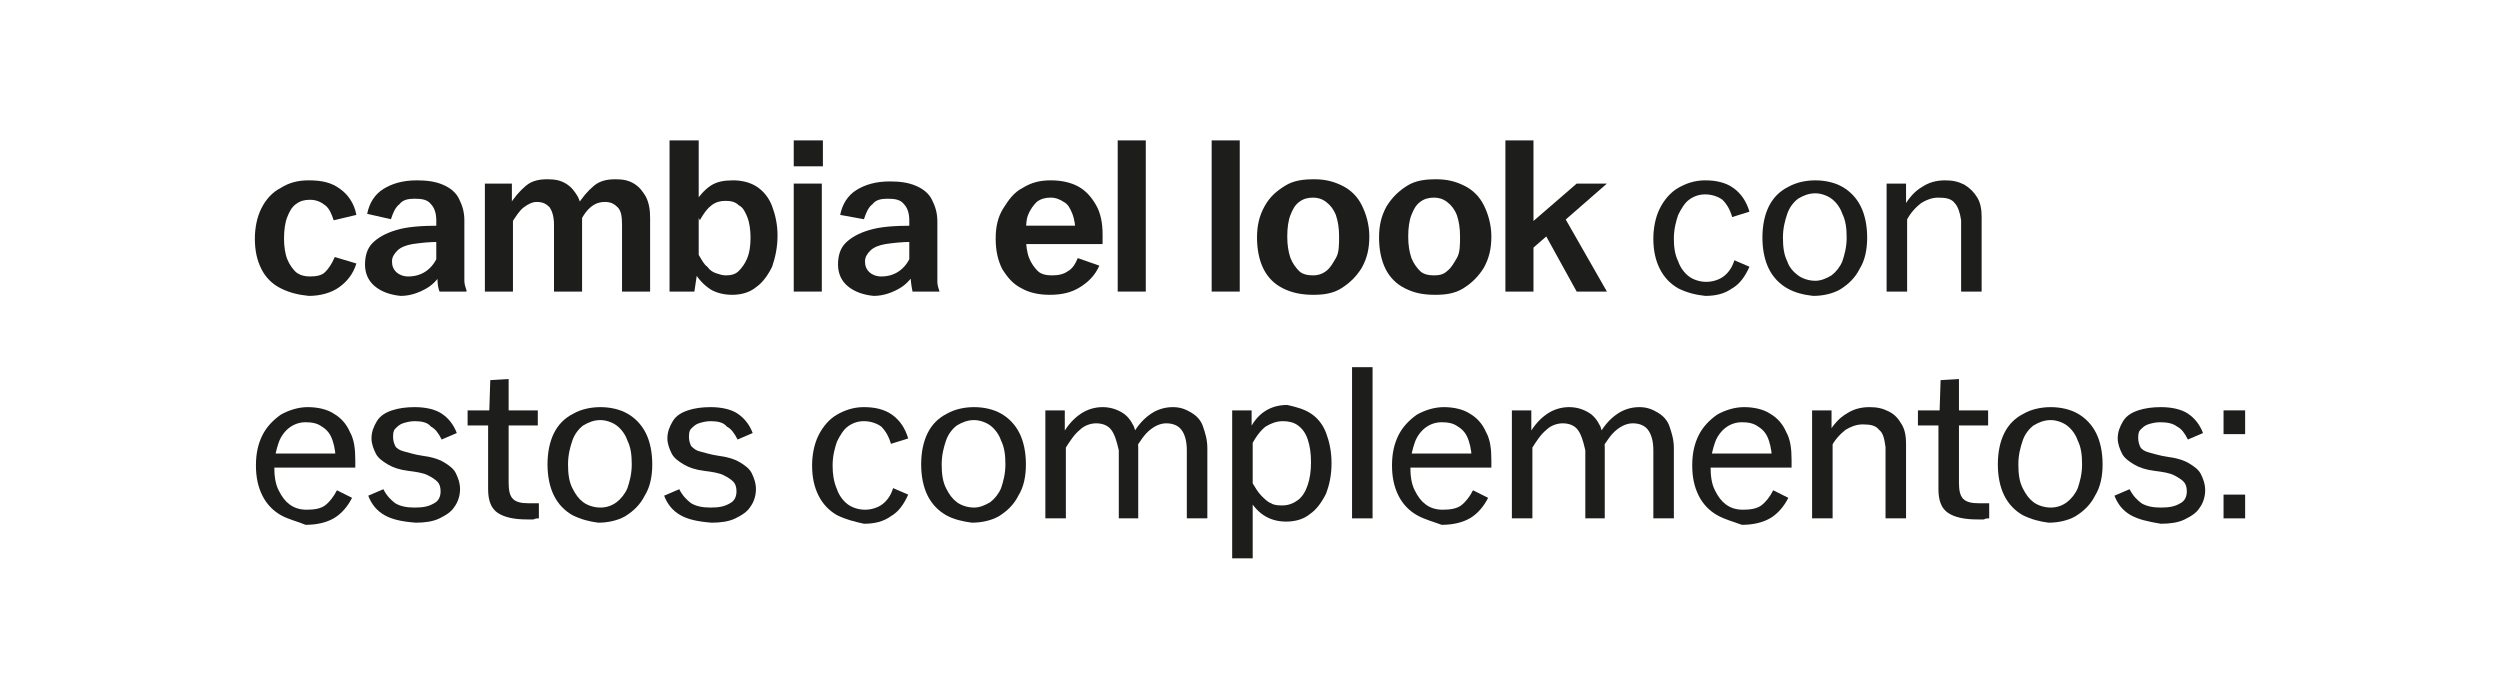 <?xml version="1.0" encoding="utf-8"?>
<!-- Generator: Adobe Illustrator 28.2.0, SVG Export Plug-In . SVG Version: 6.00 Build 0)  -->
<svg version="1.1" id="Capa_1" xmlns="http://www.w3.org/2000/svg" xmlns:xlink="http://www.w3.org/1999/xlink" x="0px" y="0px"
	 viewBox="0 0 231.5 64.6" style="enable-background:new 0 0 231.5 64.6;" xml:space="preserve">
<style type="text/css">
	.st0{fill:#1D1D1B;}
	.st1{fill:#3E588B;}
</style>
<g>
	<rect x="478.4" y="326.6" class="st0" width="98.3" height="1"/>
	<path class="st0" d="M501.4,145.8c14.4,0,25.6-6.5,25.6-20.8c0-14.8-11.1-20.3-24.9-20.3H502c-15.7,0-25.7,7.1-25.7,21
		C476.3,139,485.6,145.8,501.4,145.8z M494.8,110.3c1.4-2.5,3.5-4.1,6.6-4.1h0.1c3.3,0,5.4,1.5,7,4.6c1.5,2.7,2.7,9.1,2.7,15.5
		c0,6.2-1,10.7-2.1,13.5c-1.2,3-3.5,4.5-6.6,4.5c-3.1,0-5.9-1.6-7.5-5c-1.5-3.2-2.6-7.7-2.6-14.9C492.4,118.4,493.3,113,494.8,110.3
		z"/>
	<path class="st0" d="M531.9,85.8c0.3,3.6,0.4,7.5,0.4,13.1v22c0,9.4-0.2,17.9-0.3,24.9l0.4,0.3c2.9-1,7-1.9,10.7-2.7
		c2.7,1.3,8.5,2.5,12.9,2.5c14.9,0,24.9-6.4,24.9-22.7c0-4.4-1-8.5-2.9-11.4c-2.8-4.7-7.4-6.9-13.5-7c-7.1-0.1-11.9,2.4-17.4,6.8
		v-6.2c0-13.1,0.6-22.5,0.6-24.5c-6.1,1-17.7,1.5-21.2,1.5v1.3C531.3,83.4,531.8,83.7,531.9,85.8z M547.2,114.8
		c1.3-3.3,4.5-6.3,9-6.3c3.4,0,5.5,1.6,6.8,4.1c1.6,2.9,2.4,7,2.4,11.4c0,15.6-4.1,20.4-10.2,20.4H555c-2.7,0-5.3-1-7.4-3.9
		c-0.9-1.3-1.2-2.3-1.2-13.2C546.4,118.4,546.6,116.3,547.2,114.8z"/>
	<path class="st0" d="M505.1,223.7c0.2,2.9,0.7,4.6,1.8,5.9c2.1,2.6,5.8,3.8,10.7,3.8c7.9,0,14.1-3.7,16-9.2l-1.2-2.7h-0.5
		c-0.5,3.5-3.3,9-8.3,9c-1.8,0-3-0.8-3.2-2.9c-0.5-3.4-0.5-9.5-0.5-16.1c0-6.8,0.1-12.3,0.1-15.4l12.2-0.7l0.2-1.6H520
		c0-4.4,0.5-13,0.6-16.2l-0.5-0.2c-2.1,1.5-8.5,3.5-14.6,4.5c0,3.8-0.1,9.3-0.1,11.9h-5.7l-0.5,1.6l6.1,0.5
		C505.3,203.9,504.8,217,505.1,223.7z"/>
	<path class="st0" d="M558,233.6c14.4,0,25.6-6.5,25.6-20.8c0-14.8-11.1-20.3-24.9-20.3h-0.1c-15.7,0-25.7,7.1-25.7,21
		C533,226.8,542.2,233.6,558,233.6z M551.4,198.1c1.4-2.5,3.5-4.1,6.6-4.1h0.1c3.3,0,5.4,1.5,7,4.6c1.5,2.7,2.7,9.1,2.7,15.5
		c0,6.2-1,10.7-2.1,13.5c-1.2,3-3.5,4.5-6.6,4.5s-5.9-1.6-7.5-5c-1.5-3.2-2.6-7.7-2.6-14.9C549.1,206.3,550,200.8,551.4,198.1z"/>
	<path class="st0" d="M578.8,274.8c-5.8,0-9.1,3.5-12.3,10.5h-0.3c0.1-4.9-0.4-9-0.7-10.2l-0.4-0.2c-3.8,1.3-14.8,2-19,2l0.3,1.4
		h2.7c1.2,0,1.6,0.5,1.7,1.3c0.6,2.8,0.8,7.7,0.8,13.3v6c0,6.7-0.2,10.4-0.4,12.3c-0.2,1.8-1,2.4-5.1,2.5l-0.5,1.3
		c3.5-0.1,8.2-0.4,13.4-0.4c5.5,0,10.5,0.3,14.9,0.4l0.4-1.3c-6.7-0.4-7.8-0.8-7.9-3.1c-0.1-2.2-0.2-7.1-0.2-18.9
		c0-2.3,0.2-3.1,0.7-4.3c0.9-2.9,2.5-5.2,4.8-5.2c2.2,0,2.7,1.8,3.2,4.4c0.3,1.3,1.6,2.7,4,2.7c2.1,0,6.7-1.2,6.7-7.3
		C585.8,278.6,583.6,274.8,578.8,274.8z"/>
	<path class="st0" d="M479.3,71.5l-3.5,5.3c-1.9-4.4-7.1-7.5-13.9-7.5c-8.7,0-15.5,4.3-20.7,9.4c-11.2,11.3-17.9,31.4-17.9,45.4
		c0,13.8,5.5,24.6,20.8,24.6c12.9,0,22.2-10,25.1-15.5c0-1.4,0-2.8-0.1-4h-0.5c-3.6,9.1-10.6,16.9-22.5,16.9c-4.9,0-9.1-2-12-5.9
		c-2.2-2.8-3.7-9-3.7-15c0-15.7,6.1-34.6,15.6-46.1c5.2-5.9,10.7-8.1,16.1-8.1c5.5,0,8.4,2.5,10.1,6.4c1.4,3.5,1.2,8.7-0.2,14.8h1.2
		c1-3.1,4.7-14.5,7-19.8L479.3,71.5z"/>
</g>
<g>
	<path class="st1" d="M667.3,312.1L667.3,312.1c-3.4,0-6,2.6-6,6c0,3.5,2.7,6,6,6s6-2.5,6-6C673.2,314.7,670.5,312.1,667.3,312.1z"
		/>
	<path class="st1" d="M616.7,281.2c3-1.9,6-4.7,6-9c0-4.8-1.8-9.5-9-9.5c-4.2,0-8.8,1.9-12.4,5.2c-8.9,8.4-14.4,23.2-14.4,34.6
		c0,7.5,2.8,13.6,10.7,13.6c8.3,0,16-5,20.5-13.5l-0.2-3.6h-0.5c-3.5,9.1-9,14.2-16.7,14.2c-5.5,0-7.7-4.6-7.7-11.4
		c0-3.4,0.7-8.5,1.6-11.7C601.1,288.6,611,285,616.7,281.2z M612.6,264.3h0.1c2.6,0,4.7,2,4.7,6.7c0,3.8-1.7,8.4-6.6,11.4
		c-3.1,1.6-10.2,4.3-15.6,5.4C600.6,268.9,608.5,264.3,612.6,264.3z"/>
	<path class="st1" d="M654.2,266.5c-1-1.8-4.4-3.8-8.7-3.8c-3.5,0-6.6,0.8-9.5,3.5c-3.4,3.1-4.9,7.1-4.9,11.4c0,3.7,1.3,6.5,3.6,9
		c2.6,3.5,6.2,7.9,8.2,10.6c1.6,2.2,2,4.3,1.9,7c-0.4,7.6-5.5,10.3-10,10.3c-6,0-9.6-2.6-9.4-8.7c0.1-2.4,1.2-7,1.7-8.8l-1.4,0.7
		c-1.7,6.1-3.6,11.7-4.9,14.3c3.8,2.9,9.4,4,13.2,4c4.6,0,8.3-1.6,11.2-4c2.5-2.2,4.8-5.9,5-10.7c0.1-4.3-1.1-6.7-3.8-9.7
		c-2.4-2.8-6.4-7.6-8.2-10.1c-1.6-1.9-2.2-3.6-2.2-6.5c0-5.4,3-10.8,8.7-10.8c5.9,0,8.5,4.8,6,14.9h1.3c1.2-4.6,3.1-10.2,5.5-15.4
		l-0.7-1.2L654.2,266.5z"/>
	<path class="st1" d="M607.3,145.8c9.3,0,17.8-3.9,20.8-13.9l-1.2-0.7c-2.4,6.1-6.1,10.9-13.9,10.9c-5.8,0-9-2.1-10.9-5.8
		c-1.6-3.2-2.5-7.6-2.4-10.9c5.3,0,11.1,0,12.8,0c8.9,0,12.8-0.8,13.9-1.3c1.1-0.7,1.6-1.7,1.6-3.4c0-4.2-2.5-16-20.1-16
		c-15.3,0-23.8,8-23.8,20.8c0,5.8,1.6,10.8,4.6,14C592.6,143.5,598.3,145.8,607.3,145.8z M607.9,106L607.9,106c6,0,7.2,9,7.2,13.2
		c0,2.1-1,3.3-2,3.7c-1.2,0.5-3.3,0.6-6.9,0.7c-2.1,0-4.2,0-6.4,0.1C600,112.5,603.1,106,607.9,106z"/>
	<path class="st1" d="M668.1,111.7c0-3.3-2.2-7-7-7c-5.8,0-9.1,3.5-12.3,10.5h-0.3c0.1-4.9-0.4-9-0.7-10.2l-0.4-0.2
		c-3.8,1.3-14.8,2-19,2l0.3,1.4h2.7c1.2,0,1.6,0.5,1.7,1.3c0.6,2.8,0.8,7.7,0.8,13.3v6c0,6.7-0.2,10.4-0.4,12.3
		c-0.2,1.8-1,2.4-5.1,2.5l-0.5,1.3c3.5-0.1,8.2-0.4,13.4-0.4c5.5,0,10.5,0.3,14.9,0.4l0.4-1.3c-6.7-0.4-7.8-0.8-7.9-3.1
		c-0.1-2.2-0.2-7.1-0.2-18.9c0-2.3,0.2-3.1,0.7-4.3c0.9-2.9,2.5-5.2,4.8-5.2c2.2,0,2.7,1.8,3.2,4.4c0.3,1.3,1.6,2.7,4,2.7
		C663.5,119,668.1,117.8,668.1,111.7z"/>
</g>
<g>
	<path class="st0" d="M421.5,414.5c-0.2-0.9-0.5-2.5-0.6-3.3c-0.1-0.7,0-1.1,0.3-1.8c0.6-1.1,1.9-1.7,3-1.1c1.3,0.8,1.3,2.2-0.6,4.1
		l0.3,0.2c0.9-0.9,2-1.9,3.3-2.7l0-0.3l-1.1,0.5c0-0.5-0.5-1.4-1.5-2c-0.8-0.5-1.7-0.7-2.7-0.5c-1.1,0.3-2,0.9-2.6,1.9
		c-0.5,0.9-0.6,1.7-0.4,2.5c0.1,1.1,0.4,2.6,0.5,3.4c0.1,0.6-0.1,1.1-0.4,1.6c-0.9,1.4-2.2,1.4-3.2,0.8c-1.3-0.8-1.7-2-0.8-3.4
		c0.4-0.5,1-1.2,1.4-1.6l-0.4-0.1c-1.2,1.2-2.4,2.2-3.1,2.7c0.5,1,1.5,2.1,2.5,2.6c1.1,0.6,2.2,0.8,3.2,0.6c0.9-0.2,1.9-0.7,2.5-1.7
		C421.6,416.1,421.7,415.4,421.5,414.5z"/>
	<path class="st0" d="M432.1,423.8c-1.2,0.9-2.8,1.4-3.5,1c-0.3-0.2-0.1-0.5,0.2-0.9c2.4-2.6,6.5-6.4,8.8-8.2
		c-1.1-0.2-2.9-0.9-3.9-1.4l-0.3,0.2l1.3,0.7c0.3,0.1,0.2,0.3,0.1,0.4c-0.8,0.8-2.4,2.3-4,3.7c-2.2,1.9-5.6,3.6-7.3,2.6
		c-0.7-0.4-0.3-1.1,0.4-1.8c2.3-2.5,7.1-6.9,8.3-7.6c-1.1-0.2-2.6-0.8-3.9-1.4l-0.3,0.2l1.2,0.7c0.4,0.2,0.3,0.3,0.1,0.5
		c-0.5,0.5-4.7,4.3-6.8,6.4c-1.3,1.3-1.9,2.4-0.3,3.3c1.8,1,4.3,0.4,6.7-0.9c-0.5,0.4-0.7,0.6-1,0.9c-0.9,0.9-2,2.2-0.7,2.9
		c1.5,0.8,3.7,0,5-0.9L432.1,423.8z"/>
	<path class="st0" d="M439.7,430.4c-0.3-0.2-0.1-0.7,0.3-1.1c1.8-2.3,5.2-6,7.7-8.5l-1.8-0.9l-0.6,0.7c0.1-0.7-0.2-1.4-1.1-1.8
		c-0.8-0.4-1.6-0.5-2.8-0.3c-3.3,0.4-7.5,4-8.9,6.8c-0.6,1.2-0.7,2.4,0.6,3c2.1,1,5.2-0.6,6.6-1.5c0,0,0.1,0,0.1,0
		c-0.3,0.3-0.8,0.9-1,1.1c-0.7,0.9-1.8,2.3-0.5,3c1.6,0.8,3.8-0.4,4.8-1.2l-0.1-0.4C442.1,430,440.5,430.8,439.7,430.4z
		 M434.5,427.9c-0.6-0.3-0.4-1.1-0.1-1.6l0,0c1.1-2.3,4.3-5.3,7-6.6c1.4-0.7,2.2-0.6,2.8-0.3c0.7,0.3,0.8,0.9,0.3,1.9
		c-0.5,1-3.3,3.8-4.5,4.7C437.6,427.6,435.6,428.4,434.5,427.9z"/>
	<path class="st0" d="M456.7,425.2c0.2-0.6,0.3-1.2,0.1-1.3c-0.2-0.1-0.9,0-1.4,0.1c-0.1,0.3-0.2,0.6-0.4,1
		c-1.3,2.7-5.4,5.4-8.5,7.1c0.4-1,1.3-2.8,1.9-4.1c1.2-2.4,2.2-4.5,3.2-6c-1.2-0.1-2.6-0.5-3.8-0.8l-0.3,0.2l1.1,0.5
		c0.3,0.1,0.4,0.3,0.3,0.6c-0.4,1.3-3.4,7.2-5.2,10.7c0.5,0.1,1,0.1,1.4,0.3c2-1.2,7.6-4.6,9.6-6.3
		C455.8,426.5,456.4,425.8,456.7,425.2z"/>
	<path class="st0" d="M462.1,422.7c0.6,0.2,1.3-0.1,1.6-0.8c0.2-0.6,0.1-1.2-0.5-1.4l0,0c-0.6-0.2-1.3,0.1-1.7,0.8
		C461.3,422,461.6,422.5,462.1,422.7z"/>
	<path class="st0" d="M454.5,436.3c-0.3-0.1-0.3-0.3,0-0.8c1.7-2.6,6-8.7,7.1-9.7l0-0.1c-1.1,0-3.1-0.5-4.1-0.7l-0.3,0.3
		c0.6,0.2,1.2,0.4,1.5,0.5c0.3,0.1,0.2,0.2,0.1,0.5c-1.2,1.9-4,5.7-5.5,7.7c-1.1,1.4-1.4,2.5-0.2,2.9c1.5,0.5,3.4-0.3,4.8-1.6
		l-0.1-0.4C456.8,435.7,455.3,436.6,454.5,436.3z"/>
	<path class="st0" d="M466.9,439.9c-0.5-0.1,0-0.9,0.2-1.5c0.5-1,1.3-2.4,2.4-4.3c3.3-5.8,6.3-10.7,7.4-12.3c-1,0-3-0.3-4.3-0.6
		l-0.2,0.3c0.8,0.2,1.2,0.3,1.5,0.4c0.2,0.1,0.3,0.2,0.1,0.5c-0.4,0.9-1.7,3.2-3.8,6.7c-0.1-0.8-0.7-1.4-1.7-1.6
		c-1.2-0.3-2.3-0.1-3.5,0.4c-3.1,1.3-5.9,4.9-6.6,7.9c-0.4,1.4-0.2,2.8,1.3,3.1c2.4,0.6,5-1.3,6.5-2.9c-0.2,0.3-0.4,0.7-0.6,1.1
		c-0.8,1.3-1.4,3-0.1,3.3c1.4,0.4,3.1-0.5,4.5-2.1l-0.2-0.3C469,439,467.6,440.1,466.9,439.9z M466.1,435.4c-2.1,2.3-3.8,3.4-5,3.1
		c-0.7-0.2-0.8-1.1-0.6-1.8l0,0c0.8-3.1,3.3-6.3,5.4-7.8c1.1-0.7,2-1,2.8-0.8c1,0.2,1,1.2,0.9,1.8
		C469.3,431,467.3,434.1,466.1,435.4z"/>
	<path class="st0" d="M479,441.9c-0.4,0-0.3-0.6-0.1-1.1c1-2.7,3-7.3,4.6-10.5l-1.9-0.3l-0.4,0.9c-0.1-0.7-0.6-1.3-1.6-1.4
		c-0.9-0.1-1.7,0-2.7,0.5c-3,1.4-5.9,6.1-6.3,9.2c-0.2,1.3,0.1,2.5,1.5,2.7c2.3,0.3,4.8-2.2,5.8-3.5c0,0,0.1,0,0.1,0
		c-0.2,0.4-0.4,1.1-0.6,1.3c-0.4,1-1,2.8,0.5,3c1.8,0.2,3.5-1.6,4.1-2.6l-0.2-0.3C481.1,440.7,479.8,442,479,441.9z M477.8,437.5
		c-1.7,2.4-3.4,3.8-4.6,3.6c-0.7-0.1-0.7-0.9-0.6-1.4l0,0c0.4-2.6,2.4-6.4,4.6-8.5c1.1-1.1,1.9-1.3,2.6-1.2c0.7,0.1,1.1,0.6,0.9,1.7
		C480.5,432.8,478.7,436.3,477.8,437.5z"/>
	<path class="st0" d="M491.7,442.6c-0.5,0-0.3-0.9-0.1-1.5c0.3-1,0.7-2.7,1.3-4.8c1.9-6.4,3.7-11.8,4.4-13.6c-0.9,0.2-3,0.4-4.3,0.4
		l-0.2,0.3c0.8,0,1.2,0.1,1.6,0.1c0.2,0,0.4,0.1,0.3,0.5c-0.2,1-1,3.5-2.2,7.4c-0.3-0.8-1-1.2-2-1.2c-1.2,0-2.3,0.4-3.3,1.2
		c-2.7,2-4.6,6.1-4.6,9.2c0,1.4,0.5,2.7,2,2.8c2.5,0,4.5-2.4,5.7-4.3c-0.1,0.4-0.2,0.8-0.4,1.2c-0.4,1.5-0.6,3.3,0.6,3.3
		c1.5,0,2.9-1.2,3.9-3.1l-0.2-0.3C493.6,441.2,492.4,442.6,491.7,442.6z M489.9,438.4c-1.5,2.7-3,4.1-4.2,4.1c-0.7,0-1-0.9-1-1.6
		l0,0c0.1-3.2,1.8-6.9,3.5-8.8c0.9-1,1.7-1.4,2.6-1.4c1,0,1.3,1,1.3,1.6C492,433.4,490.8,436.9,489.9,438.4z"/>
	<path class="st0" d="M506.2,433.1c-0.9,2.5-1.7,4.8-2.4,6.9c-0.4-3-1.3-8.1-1.5-10.6c-0.8,0.5-2.7,1.1-3.8,1.3l-0.1,0.4
		c1.7-0.3,1.8-0.3,1.9,0.3c0.4,1.6,1.3,6.6,1.8,10.6c0.1,0.6,0.3,1.1,0.5,1.3c-1.1,3.7-2,5.5-3.2,5.7c-0.4,0.1-0.8-0.2-1-0.9
		c-0.1-0.2-0.3-0.5-0.7-0.4c-0.5,0.1-0.9,0.6-0.9,1.3c0.1,0.7,0.7,1.5,1.8,1.3c1.7-0.2,2.7-1.6,4.3-6.4c1.4-4.1,2.7-8.1,4.2-11.1
		c1.2-2.7,2.1-3.7,2.9-4l-0.1-0.3C508.3,428.6,507.3,430.2,506.2,433.1z"/>
	<path class="st0" d="M521.5,434.5c-0.3,2.3-1.3,4.1-3.1,4.6c-1.2,0.3-2.1-0.4-2.5-2c-0.6-2.1-0.6-4.3-0.2-6.2
		c0.5-2.7,1.3-4,2.4-4.3c0.8-0.2,1.2,0.1,1.3,0.7c0.1,0.4,0,0.8,0,1.2c0,0.2,0,0.5,0.2,0.7c0.2,0.1,0.4,0.2,0.7,0.1
		c0.5-0.1,1.1-0.8,0.8-1.9c-0.3-1-1.1-1.8-2.9-1.4c-1.5,0.4-2.4,1.5-3.1,2.6c-1.6,2.5-1.9,6-1.2,8.6c0.6,2.1,1.8,3.2,3.9,2.7
		c2.3-0.6,3.7-2.8,4.1-4.7L521.5,434.5L521.5,434.5z"/>
	<path class="st0" d="M532,434.5c-0.3,0.1-0.5-0.4-0.6-0.9c-0.4-2.9-0.6-7.9-0.7-11.5l-1.8,0.7l0,0.9c-0.4-0.6-1.1-0.8-2.1-0.5
		c-0.8,0.3-1.5,0.8-2.2,1.7c-2,2.6-2.4,8.1-1.4,11.1c0.4,1.2,1.2,2.1,2.5,1.7c2.2-0.8,3.2-4.1,3.6-5.8c0,0,0.1,0,0.1,0
		c0,0.4,0.1,1.1,0.1,1.4c0.1,1.1,0.4,2.9,1.8,2.4c1.7-0.6,2.4-3,2.5-4.3l-0.3-0.2C533.4,432.5,532.8,434.2,532,434.5z M528.9,431.2
		c-0.4,2.9-1.3,4.9-2.4,5.3c-0.6,0.2-1-0.5-1.2-1l0,0c-0.9-2.5-0.8-6.8,0.2-9.6c0.5-1.4,1.1-2,1.8-2.2c0.7-0.3,1.2,0.1,1.6,1.1
		C529.2,425.7,529.2,429.7,528.9,431.2z"/>
	<path class="st0" d="M537.4,432.1c-0.4,0.2-0.5-0.2-0.6-0.7c-0.4-1.7-0.8-4.5-1.5-9.5c-0.7-4.9-1.1-8.6-1.2-10.1
		c-0.8,0.7-2.3,1.5-3.7,2.2l0,0.3l1.3-0.5c0.3-0.1,0.4-0.1,0.5,0.2c0.3,1.5,0.6,3.4,1.3,8.8c0.5,3.4,0.8,6,1.2,8.7
		c0.1,1.1,0.5,2.6,1.9,2c1.4-0.6,2.3-2.5,2.5-4.6l-0.3-0.2C538.7,430.3,538,431.9,537.4,432.1z"/>
	<path class="st0" d="M539.3,414.4c0.6-0.3,1-1,0.7-1.7c-0.2-0.6-0.7-0.9-1.3-0.7l0,0c-0.6,0.3-1,1-0.7,1.7
		C538.2,414.5,538.8,414.7,539.3,414.4z"/>
	<path class="st0" d="M542.9,429.7c-0.3,0.1-0.4,0-0.5-0.6c-0.5-3.1-1.4-10.5-1.4-12l-0.1,0c-0.8,0.8-2.6,1.7-3.5,2.3l0,0.4
		c0.6-0.3,1.2-0.5,1.5-0.7c0.3-0.1,0.3,0,0.4,0.3c0.4,2.2,0.9,6.9,1.2,9.4c0.2,1.8,0.6,2.8,1.8,2.3c1.5-0.6,2.3-2.6,2.4-4.5
		l-0.4-0.2C544.3,427.6,543.7,429.3,542.9,429.7z"/>
	<path class="st0" d="M555.1,425.1c-0.5,0.2-0.5-0.8-0.6-1.3c-0.1-1.1-0.2-2.7-0.4-4.9c-0.4-6.7-0.6-12.4-0.5-14.3
		c-0.8,0.5-2.7,1.4-3.9,1.9l0,0.4c0.7-0.3,1.2-0.4,1.5-0.5c0.2-0.1,0.4,0,0.4,0.4c0.1,1,0.3,3.6,0.4,7.7c-0.5-0.6-1.3-0.7-2.3-0.4
		c-1.1,0.4-2,1.2-2.6,2.3c-1.9,2.8-2.2,7.3-1.2,10.2c0.5,1.4,1.4,2.4,2.8,1.9c2.4-0.8,3.5-3.8,3.9-6c0,0.4,0.1,0.8,0.1,1.2
		c0.1,1.6,0.5,3.3,1.7,2.9c1.4-0.5,2.3-2.1,2.6-4.2l-0.3-0.2C556.4,423.1,555.8,424.8,555.1,425.1z M552,421.7
		c-0.5,3-1.4,4.9-2.5,5.3c-0.7,0.2-1.3-0.5-1.5-1.2l0,0c-1-3-0.7-7.1,0.3-9.5c0.5-1.2,1.1-1.9,1.9-2.2c0.9-0.3,1.5,0.5,1.7,1.1
		C552.3,416.3,552.3,420.1,552,421.7z"/>
	<path class="st0" d="M566.1,419c-0.4,2.4-1.6,4-3.4,4.3c-1.3,0.3-2-0.7-2.3-2.4c-0.2-0.9-0.2-2.2-0.2-3c1.4-0.6,3.7-1.9,4.9-3.1
		c0.6-0.5,1.2-1.4,1-2.5c-0.3-1.3-1.1-2.4-2.9-2c-1.1,0.2-2.2,0.9-3,2c-1.8,2.5-2.5,6.2-1.9,8.9c0.4,2,1.5,3.3,3.5,2.9
		c2.3-0.5,3.9-2.3,4.6-4.4l-0.3-1L566.1,419z M563,411L563,411c0.6-0.1,1.1,0.3,1.3,1.3c0.2,1.1,0,2.4-1,3.4c-0.6,0.5-2,1.3-3.1,1.8
		C560.6,412.4,562.2,411.2,563,411z"/>
	<path class="st0" d="M576.6,417.5L576.6,417.5c-0.2,0-0.4,0.4-0.6,0.6c-0.1,0.2-0.1,0.2,0,0.5c0,0.2,0.1,0.4,0.1,0.5
		c0,0.9-0.4,2-2,2.1c-0.6,0-1.8-0.1-2.9-0.3c-0.8-0.1-1.5-0.2-2-0.1c2.4-3.1,5.5-6.7,7.2-9.2c0.6-0.8,1.1-1.8,1.3-2.2l-0.1-0.1
		c-0.3,0.2-1.1,0.3-2.2,0.4c-2,0.1-3.4,0.2-4,0.2c-0.5,0-0.8-0.1-1-0.3c0,0.6-0.6,2.2-1.4,4.6l0.3,0.2c0.6-1.6,1.1-2.4,1.7-2.6
		c0.6-0.2,2.2-0.3,5.2-0.5c-2.6,3.5-6.6,8.4-7.8,9.8c-0.2,0.3-0.9,1.1-1.1,1.6l0.2,0.2c0.4-0.5,0.8-0.6,1.2-0.6c0.4,0,1,0.1,1.5,0.2
		c0.9,0.2,2,0.5,2.9,0.4c0.5,0,1.1-0.3,1.5-0.6c0.8-0.6,2.5-2.1,2.3-4.3C576.8,417.7,576.8,417.5,576.6,417.5z"/>
</g>
<g>
	<path class="st0" d="M26,26.7c-0.8-0.4-1.4-1-1.8-1.8c-0.4-0.8-0.6-1.7-0.6-2.8c0-1,0.2-2,0.6-2.8c0.4-0.8,1-1.5,1.8-1.9
		c0.8-0.5,1.6-0.7,2.6-0.7c1.2,0,2.1,0.2,2.9,0.8c0.7,0.5,1.3,1.3,1.5,2.4l-2.1,0.5c-0.2-0.6-0.4-1.1-0.8-1.4
		c-0.4-0.3-0.8-0.5-1.4-0.5c-0.5,0-0.9,0.1-1.3,0.4c-0.4,0.3-0.6,0.7-0.8,1.2s-0.3,1.2-0.3,2c0,0.7,0.1,1.4,0.3,1.9
		c0.2,0.5,0.5,0.9,0.8,1.2c0.4,0.3,0.8,0.4,1.3,0.4c0.6,0,1.1-0.1,1.4-0.4c0.3-0.3,0.6-0.7,0.9-1.4l2,0.6c-0.3,1-0.9,1.7-1.6,2.2
		c-0.7,0.5-1.7,0.8-2.8,0.8C27.6,27.3,26.8,27.1,26,26.7z"/>
	<path class="st0" d="M34.7,26.5c-0.6-0.5-0.9-1.2-0.9-2c0-0.8,0.2-1.5,0.7-2c0.5-0.5,1.2-0.9,2.2-1.2c1-0.3,2.3-0.4,3.9-0.4
		l0.1,1.5c-1,0-1.8,0.1-2.5,0.2c-0.6,0.1-1.1,0.3-1.4,0.6s-0.5,0.6-0.5,1c0,0.4,0.1,0.7,0.4,1c0.2,0.2,0.6,0.4,1.1,0.4
		c0.7,0,1.3-0.2,1.8-0.6c0.5-0.4,0.9-1,1.1-1.8l0.5,1.5c-0.4,0.9-1,1.6-1.7,2c-0.7,0.4-1.5,0.7-2.4,0.7C36.1,27.3,35.3,27,34.7,26.5
		z M40.5,25.1l-0.1-0.3v-4.4c0-0.7-0.2-1.2-0.5-1.5c-0.3-0.4-0.8-0.5-1.5-0.5c-0.6,0-1.1,0.1-1.4,0.5c-0.4,0.3-0.6,0.8-0.8,1.4
		L34,19.8c0.2-1,0.7-1.8,1.5-2.3c0.8-0.5,1.8-0.8,3.1-0.8c0.9,0,1.7,0.1,2.4,0.4c0.7,0.3,1.2,0.7,1.5,1.3s0.5,1.2,0.5,2v4.4
		c0,0.1,0,0.1,0,0.2c0,0.4,0,0.7,0,1s0.1,0.6,0.2,0.9V27h-2.5C40.5,26.5,40.5,25.9,40.5,25.1z"/>
	<path class="st0" d="M44.9,17h2.5v2.1l0.1,0.3V27h-2.6V17z M50.9,19.2c-0.3-0.3-0.6-0.5-1.2-0.5c-0.4,0-0.8,0.2-1.2,0.5
		c-0.4,0.3-0.7,0.8-1.1,1.4l-0.3-1.5c0.5-0.8,1-1.4,1.6-1.9s1.3-0.6,2-0.6c0.7,0,1.2,0.1,1.7,0.4c0.5,0.3,0.8,0.7,1.1,1.2
		c0.3,0.6,0.4,1.2,0.4,2V27h-2.6v-6.2C51.3,20,51.1,19.5,50.9,19.2z M57.2,19.2c-0.3-0.3-0.6-0.5-1.2-0.5c-0.4,0-0.8,0.1-1.2,0.4
		s-0.8,0.8-1.1,1.5l-0.3-1.5c0.5-0.8,1-1.4,1.6-1.9s1.3-0.6,2-0.6c0.7,0,1.2,0.1,1.7,0.4c0.5,0.3,0.8,0.7,1.1,1.2
		c0.3,0.6,0.4,1.2,0.4,2V27h-2.6v-6.2C57.6,20,57.5,19.5,57.2,19.2z"/>
	<path class="st0" d="M62.1,13h2.6v11.6L64.6,25l-0.3,2h-2.3V13z M70.1,17.3c0.6,0.4,1.1,1,1.4,1.8c0.3,0.8,0.5,1.7,0.5,2.7
		c0,1.1-0.2,2-0.5,2.9c-0.4,0.8-0.9,1.5-1.5,1.9c-0.6,0.5-1.4,0.7-2.2,0.7c-0.8,0-1.5-0.2-2-0.5c-0.6-0.4-1.1-0.9-1.5-1.6l0.4-1.6
		c0.3,0.5,0.5,0.9,0.8,1.1c0.2,0.3,0.5,0.5,0.8,0.6s0.6,0.2,0.9,0.2c0.5,0,0.9-0.1,1.2-0.4c0.3-0.3,0.6-0.7,0.8-1.2
		c0.2-0.5,0.3-1.1,0.3-1.9c0-0.7-0.1-1.4-0.3-1.9c-0.2-0.5-0.4-0.9-0.8-1.1c-0.3-0.3-0.7-0.4-1.2-0.4c-0.5,0-0.9,0.1-1.3,0.4
		c-0.4,0.3-0.7,0.7-1.1,1.4L64.2,19c0.5-0.8,1-1.4,1.6-1.8s1.3-0.5,2.1-0.5C68.7,16.7,69.5,16.9,70.1,17.3z"/>
	<path class="st0" d="M73.5,13h2.7v2.4h-2.7V13z M73.5,17h2.6v10h-2.6V17z"/>
	<path class="st0" d="M78.5,26.5c-0.6-0.5-0.9-1.2-0.9-2c0-0.8,0.2-1.5,0.7-2c0.5-0.5,1.2-0.9,2.2-1.2c1-0.3,2.3-0.4,3.9-0.4
		l0.1,1.5c-1,0-1.8,0.1-2.5,0.2c-0.6,0.1-1.1,0.3-1.4,0.6s-0.5,0.6-0.5,1c0,0.4,0.1,0.7,0.4,1c0.2,0.2,0.6,0.4,1.1,0.4
		c0.7,0,1.3-0.2,1.8-0.6c0.5-0.4,0.9-1,1.1-1.8l0.5,1.5c-0.4,0.9-1,1.6-1.7,2c-0.7,0.4-1.5,0.7-2.4,0.7C79.9,27.3,79.1,27,78.5,26.5
		z M84.3,25.1l-0.1-0.3v-4.4c0-0.7-0.2-1.2-0.5-1.5c-0.3-0.4-0.8-0.5-1.5-0.5c-0.6,0-1.1,0.1-1.4,0.5c-0.4,0.3-0.6,0.8-0.8,1.4
		l-2.2-0.4c0.2-1,0.7-1.8,1.5-2.3c0.8-0.5,1.8-0.8,3.1-0.8c0.9,0,1.7,0.1,2.4,0.4c0.7,0.3,1.2,0.7,1.5,1.3s0.5,1.2,0.5,2v4.4
		c0,0.1,0,0.1,0,0.2c0,0.4,0,0.7,0,1s0.1,0.6,0.2,0.9V27h-2.5C84.4,26.5,84.3,25.9,84.3,25.1z"/>
	<path class="st0" d="M94.6,26.7c-0.8-0.4-1.3-1-1.8-1.8c-0.4-0.8-0.6-1.7-0.6-2.8c0-1.1,0.2-2,0.7-2.8s1-1.5,1.8-1.9
		c0.8-0.5,1.6-0.7,2.6-0.7c1,0,1.9,0.2,2.6,0.6c0.7,0.4,1.2,1,1.6,1.7c0.4,0.7,0.6,1.6,0.6,2.7c0,0.2,0,0.4,0,0.5c0,0.1,0,0.2,0,0.4
		h-8.1v-1.7h7l-1.4,1.6c0-0.1,0-0.3,0-0.4s0-0.2,0-0.4c0-0.7-0.1-1.4-0.3-1.9c-0.2-0.5-0.4-0.9-0.8-1.1c-0.3-0.2-0.7-0.4-1.2-0.4
		c-0.5,0-0.9,0.1-1.3,0.4c-0.3,0.3-0.6,0.7-0.8,1.2S95,21.2,95,21.9c0,0.8,0.1,1.5,0.3,2s0.5,0.9,0.8,1.2s0.8,0.4,1.3,0.4
		c0.6,0,1.1-0.1,1.5-0.4c0.4-0.2,0.7-0.7,0.9-1.2l2,0.7c-0.4,0.9-1,1.5-1.8,2c-0.8,0.5-1.7,0.7-2.8,0.7
		C96.2,27.3,95.3,27.1,94.6,26.7z"/>
	<path class="st0" d="M103.5,13h2.6v14h-2.6V13z"/>
	<path class="st0" d="M112.2,13h2.6v14h-2.6V13z"/>
	<path class="st0" d="M118.8,26.7c-0.8-0.4-1.4-1-1.8-1.8c-0.4-0.8-0.6-1.8-0.6-2.9c0-1.1,0.2-2,0.7-2.9s1.1-1.4,1.9-1.9
		s1.7-0.6,2.7-0.6c1,0,1.8,0.2,2.6,0.6c0.8,0.4,1.4,1,1.8,1.8c0.4,0.8,0.7,1.8,0.7,2.9c0,1.1-0.2,2-0.7,2.9
		c-0.5,0.8-1.1,1.4-1.9,1.9s-1.7,0.6-2.6,0.6C120.5,27.3,119.6,27.1,118.8,26.7z M122.8,25.1c0.4-0.3,0.6-0.7,0.9-1.2s0.3-1.2,0.3-2
		c0-0.8-0.1-1.4-0.3-2c-0.2-0.5-0.5-0.9-0.9-1.2c-0.4-0.3-0.8-0.4-1.2-0.4c-0.5,0-0.9,0.1-1.3,0.4c-0.4,0.3-0.6,0.7-0.8,1.2
		c-0.2,0.5-0.3,1.2-0.3,2c0,0.8,0.1,1.4,0.3,2c0.2,0.5,0.5,0.9,0.8,1.2s0.8,0.4,1.3,0.4C122,25.5,122.4,25.4,122.8,25.1z"/>
	<path class="st0" d="M130.1,26.7c-0.8-0.4-1.4-1-1.8-1.8c-0.4-0.8-0.6-1.8-0.6-2.9c0-1.1,0.2-2,0.7-2.9c0.5-0.8,1.1-1.4,1.9-1.9
		s1.7-0.6,2.7-0.6c1,0,1.8,0.2,2.6,0.6c0.8,0.4,1.4,1,1.8,1.8c0.4,0.8,0.7,1.8,0.7,2.9c0,1.1-0.2,2-0.7,2.9
		c-0.5,0.8-1.1,1.4-1.9,1.9s-1.7,0.6-2.6,0.6C131.7,27.3,130.9,27.1,130.1,26.7z M134,25.1c0.4-0.3,0.6-0.7,0.9-1.2s0.3-1.2,0.3-2
		c0-0.8-0.1-1.4-0.3-2c-0.2-0.5-0.5-0.9-0.9-1.2c-0.4-0.3-0.8-0.4-1.2-0.4c-0.5,0-0.9,0.1-1.3,0.4c-0.4,0.3-0.6,0.7-0.8,1.2
		c-0.2,0.5-0.3,1.2-0.3,2c0,0.8,0.1,1.4,0.3,2c0.2,0.5,0.5,0.9,0.8,1.2s0.8,0.4,1.3,0.4C133.3,25.5,133.7,25.4,134,25.1z"/>
	<path class="st0" d="M139.4,13h2.6v14h-2.6V13z M140.8,21.5L146,17h2.8l-4.7,4.1l-2.3,2L140.8,21.5z M142.8,21.2l2-1.2l4,7H146
		L142.8,21.2z"/>
	<path class="st0" d="M155.4,26.7c-0.7-0.4-1.3-1-1.7-1.8c-0.4-0.8-0.6-1.7-0.6-2.8c0-1,0.2-2,0.6-2.8c0.4-0.8,1-1.5,1.7-1.9
		c0.7-0.4,1.5-0.7,2.5-0.7c1,0,1.9,0.2,2.6,0.7s1.2,1.2,1.5,2.2l-1.6,0.5c-0.2-0.7-0.5-1.2-0.9-1.6c-0.4-0.3-1-0.5-1.6-0.5
		c-0.6,0-1.1,0.2-1.5,0.5c-0.4,0.3-0.7,0.8-1,1.4c-0.2,0.6-0.4,1.3-0.4,2.2c0,0.8,0.1,1.5,0.4,2.1c0.2,0.6,0.6,1.1,1,1.4
		c0.4,0.3,1,0.5,1.6,0.5c0.6,0,1.2-0.2,1.6-0.5c0.4-0.3,0.8-0.8,1-1.5l1.4,0.6c-0.4,0.9-0.9,1.6-1.6,2c-0.7,0.5-1.5,0.7-2.5,0.7
		C157,27.3,156.2,27.1,155.4,26.7z"/>
	<path class="st0" d="M165.5,26.7c-0.7-0.4-1.3-1-1.7-1.8c-0.4-0.8-0.6-1.8-0.6-2.9c0-1.1,0.2-2.1,0.6-2.9c0.4-0.8,1-1.4,1.8-1.8
		c0.7-0.4,1.6-0.6,2.5-0.6s1.8,0.2,2.5,0.6c0.7,0.4,1.3,1,1.7,1.8c0.4,0.8,0.6,1.8,0.6,2.9c0,1.1-0.2,2.1-0.7,2.9
		c-0.4,0.8-1,1.4-1.8,1.9c-0.7,0.4-1.6,0.6-2.5,0.6C167,27.3,166.2,27.1,165.5,26.7z M169.6,25.5c0.4-0.3,0.8-0.8,1-1.3
		c0.2-0.6,0.4-1.3,0.4-2.2s-0.1-1.6-0.4-2.2c-0.2-0.6-0.6-1.1-1-1.4c-0.4-0.3-1-0.5-1.5-0.5c-0.6,0-1.1,0.2-1.6,0.5
		c-0.4,0.3-0.8,0.8-1,1.4c-0.2,0.6-0.4,1.3-0.4,2.2s0.1,1.6,0.4,2.2c0.2,0.6,0.6,1,1,1.3c0.4,0.3,1,0.5,1.6,0.5
		C168.6,26,169.1,25.8,169.6,25.5z"/>
	<path class="st0" d="M174.7,17h1.8v2l0.1,0.3V27h-1.9V17z M181,18.8c-0.3-0.4-0.8-0.5-1.5-0.5c-0.6,0-1.1,0.2-1.6,0.5
		c-0.5,0.4-1,0.9-1.4,1.7l-0.2-1.4c0.5-0.8,1-1.4,1.7-1.8c0.6-0.4,1.3-0.6,2.1-0.6c0.7,0,1.2,0.1,1.8,0.4c0.5,0.3,0.9,0.7,1.2,1.2
		c0.3,0.5,0.4,1.1,0.4,1.8V27h-1.9v-6.6C181.5,19.7,181.3,19.1,181,18.8z"/>
	<path class="st0" d="M26,47.7c-0.7-0.4-1.3-1-1.7-1.8c-0.4-0.8-0.6-1.7-0.6-2.8c0-1.1,0.2-2,0.6-2.8c0.4-0.8,1-1.4,1.7-1.9
		c0.7-0.4,1.6-0.7,2.5-0.7c0.9,0,1.8,0.2,2.4,0.6c0.7,0.4,1.2,1,1.5,1.7c0.4,0.7,0.5,1.6,0.5,2.6c0,0.2,0,0.3,0,0.4
		c0,0.1,0,0.2,0,0.3h-8.2V42h7.6l-1.2,1.3c0-0.1,0-0.2,0-0.2s0-0.1,0-0.2c0-0.8-0.1-1.5-0.3-2.1c-0.2-0.6-0.5-1-1-1.3
		c-0.4-0.3-0.9-0.4-1.5-0.4c-0.6,0-1.1,0.2-1.5,0.5c-0.4,0.3-0.8,0.8-1,1.4c-0.2,0.6-0.4,1.3-0.4,2.2c0,0.9,0.1,1.6,0.4,2.2
		s0.6,1,1,1.3c0.4,0.3,0.9,0.5,1.6,0.5c0.7,0,1.3-0.1,1.7-0.4c0.4-0.3,0.8-0.8,1.1-1.4l1.4,0.7c-0.4,0.8-1,1.5-1.7,1.9
		s-1.6,0.6-2.6,0.6C27.6,48.3,26.7,48.1,26,47.7z"/>
	<path class="st0" d="M35.6,47.7c-0.7-0.4-1.2-1-1.5-1.8l1.4-0.6c0.3,0.6,0.7,1,1.1,1.3c0.5,0.3,1.1,0.4,1.8,0.4
		c0.8,0,1.3-0.1,1.8-0.4c0.4-0.2,0.6-0.6,0.6-1.1c0-0.4-0.1-0.7-0.3-0.9c-0.2-0.2-0.5-0.4-0.9-0.6c-0.4-0.2-1-0.3-1.8-0.4
		c-0.8-0.1-1.4-0.3-1.9-0.6c-0.5-0.3-0.9-0.6-1.1-1s-0.4-0.9-0.4-1.4c0-0.6,0.2-1.1,0.5-1.6s0.8-0.8,1.4-1c0.6-0.2,1.3-0.3,2.1-0.3
		c1,0,1.9,0.2,2.5,0.6c0.6,0.4,1.1,1,1.4,1.8l-1.4,0.6c-0.3-0.6-0.6-1-1-1.2C39.6,39.1,39,39,38.4,39c-0.4,0-0.8,0.1-1.1,0.2
		c-0.3,0.1-0.5,0.3-0.7,0.5c-0.2,0.2-0.2,0.5-0.2,0.8c0,0.3,0.1,0.6,0.2,0.8s0.4,0.4,0.8,0.5c0.4,0.1,1,0.3,1.7,0.4
		c0.8,0.1,1.5,0.3,2,0.6s0.9,0.6,1.1,1c0.2,0.4,0.4,0.9,0.4,1.5c0,0.6-0.2,1.2-0.5,1.6c-0.3,0.5-0.8,0.8-1.4,1.1s-1.4,0.4-2.2,0.4
		C37.2,48.3,36.3,48.1,35.6,47.7z"/>
	<path class="st0" d="M43.3,38h6.5v1.4h-6.5V38z M46.1,47.5c-0.6-0.4-0.9-1.1-0.9-2.2v-6.6l0.1-0.4l0.1-3.1l1.7-0.1v9.6
		c0,0.7,0.1,1.2,0.4,1.5c0.3,0.3,0.8,0.4,1.4,0.4c0.1,0,0.3,0,0.5,0c0.2,0,0.3,0,0.5,0h0h0V48c-0.2,0-0.3,0-0.5,0.1
		c-0.2,0-0.4,0-0.6,0C47.6,48.1,46.7,47.9,46.1,47.5z"/>
	<path class="st0" d="M53,47.7c-0.7-0.4-1.3-1-1.7-1.8c-0.4-0.8-0.6-1.8-0.6-2.9c0-1.1,0.2-2.1,0.6-2.9c0.4-0.8,1-1.4,1.8-1.8
		c0.7-0.4,1.6-0.6,2.5-0.6s1.8,0.2,2.5,0.6c0.7,0.4,1.3,1,1.7,1.8c0.4,0.8,0.6,1.8,0.6,2.9c0,1.1-0.2,2.1-0.7,2.9
		c-0.4,0.8-1,1.4-1.8,1.9c-0.7,0.4-1.6,0.6-2.5,0.6C54.6,48.3,53.8,48.1,53,47.7z M57.1,46.5c0.4-0.3,0.8-0.8,1-1.3
		c0.2-0.6,0.4-1.3,0.4-2.2c0-0.9-0.1-1.6-0.4-2.2c-0.2-0.6-0.6-1.1-1-1.4c-0.4-0.3-1-0.5-1.5-0.5c-0.6,0-1.1,0.2-1.6,0.5
		c-0.4,0.3-0.8,0.8-1,1.4c-0.2,0.6-0.4,1.3-0.4,2.2c0,0.9,0.1,1.6,0.4,2.2s0.6,1,1,1.3c0.4,0.3,1,0.5,1.6,0.5
		C56.2,47,56.7,46.8,57.1,46.5z"/>
	<path class="st0" d="M63,47.7c-0.7-0.4-1.2-1-1.5-1.8l1.4-0.6c0.3,0.6,0.7,1,1.1,1.3c0.5,0.3,1.1,0.4,1.8,0.4
		c0.8,0,1.3-0.1,1.8-0.4c0.4-0.2,0.6-0.6,0.6-1.1c0-0.4-0.1-0.7-0.3-0.9c-0.2-0.2-0.5-0.4-0.9-0.6c-0.4-0.2-1-0.3-1.8-0.4
		c-0.8-0.1-1.4-0.3-1.9-0.6c-0.5-0.3-0.9-0.6-1.1-1s-0.4-0.9-0.4-1.4c0-0.6,0.2-1.1,0.5-1.6s0.8-0.8,1.4-1c0.6-0.2,1.3-0.3,2.1-0.3
		c1,0,1.9,0.2,2.5,0.6c0.6,0.4,1.1,1,1.4,1.8l-1.4,0.6c-0.3-0.6-0.6-1-1-1.2C67,39.1,66.4,39,65.8,39c-0.4,0-0.8,0.1-1.1,0.2
		c-0.3,0.1-0.5,0.3-0.7,0.5c-0.2,0.2-0.2,0.5-0.2,0.8c0,0.3,0.1,0.6,0.2,0.8c0.2,0.2,0.4,0.4,0.8,0.5c0.4,0.1,1,0.3,1.7,0.4
		c0.8,0.1,1.5,0.3,2,0.6s0.9,0.6,1.1,1c0.2,0.4,0.4,0.9,0.4,1.5c0,0.6-0.2,1.2-0.5,1.6c-0.3,0.5-0.8,0.8-1.4,1.1s-1.4,0.4-2.2,0.4
		C64.6,48.3,63.7,48.1,63,47.7z"/>
	<path class="st0" d="M77.5,47.7c-0.7-0.4-1.3-1-1.7-1.8c-0.4-0.8-0.6-1.7-0.6-2.8c0-1,0.2-2,0.6-2.8c0.4-0.8,1-1.5,1.7-1.9
		c0.7-0.4,1.5-0.7,2.5-0.7c1,0,1.9,0.2,2.6,0.7s1.2,1.2,1.5,2.2l-1.6,0.5c-0.2-0.7-0.5-1.2-0.9-1.6c-0.4-0.3-1-0.5-1.6-0.5
		c-0.6,0-1.1,0.2-1.5,0.5c-0.4,0.3-0.7,0.8-1,1.4c-0.2,0.6-0.4,1.3-0.4,2.2c0,0.8,0.1,1.5,0.4,2.2c0.2,0.6,0.6,1.1,1,1.4
		c0.4,0.3,1,0.5,1.6,0.5c0.6,0,1.2-0.2,1.6-0.5s0.8-0.8,1-1.5l1.4,0.6c-0.4,0.9-0.9,1.6-1.6,2c-0.7,0.5-1.5,0.7-2.5,0.7
		C79.1,48.3,78.3,48.1,77.5,47.7z"/>
	<path class="st0" d="M87.6,47.7c-0.7-0.4-1.3-1-1.7-1.8c-0.4-0.8-0.6-1.8-0.6-2.9c0-1.1,0.2-2.1,0.6-2.9c0.4-0.8,1-1.4,1.8-1.8
		c0.7-0.4,1.6-0.6,2.5-0.6s1.8,0.2,2.5,0.6c0.7,0.4,1.3,1,1.7,1.8c0.4,0.8,0.6,1.8,0.6,2.9c0,1.1-0.2,2.1-0.7,2.9
		c-0.4,0.8-1,1.4-1.8,1.9c-0.7,0.4-1.6,0.6-2.5,0.6C89.2,48.3,88.3,48.1,87.6,47.7z M91.7,46.5c0.4-0.3,0.8-0.8,1-1.3
		c0.2-0.6,0.4-1.3,0.4-2.2c0-0.9-0.1-1.6-0.4-2.2c-0.2-0.6-0.6-1.1-1-1.4c-0.4-0.3-1-0.5-1.5-0.5c-0.6,0-1.1,0.2-1.6,0.5
		c-0.4,0.3-0.8,0.8-1,1.4c-0.2,0.6-0.4,1.3-0.4,2.2c0,0.9,0.1,1.6,0.4,2.2s0.6,1,1,1.3c0.4,0.3,1,0.5,1.6,0.5
		C90.7,47,91.2,46.8,91.7,46.5z"/>
	<path class="st0" d="M96.8,38h1.8v2.1l0.1,0.3V48h-1.9V38z M102.9,39.8c-0.3-0.4-0.8-0.6-1.4-0.6c-0.5,0-1.1,0.2-1.5,0.6
		c-0.5,0.4-0.9,1-1.4,1.8l-0.2-1.4c0.5-0.9,1.1-1.5,1.7-1.9c0.6-0.4,1.3-0.6,2-0.6c0.7,0,1.3,0.2,1.8,0.5s0.8,0.7,1.1,1.3
		c0.2,0.6,0.4,1.2,0.4,2V48h-1.8v-6.3C103.4,40.8,103.2,40.2,102.9,39.8z M109.4,39.8c-0.3-0.4-0.8-0.6-1.4-0.6
		c-0.5,0-1,0.2-1.5,0.6c-0.5,0.4-0.9,1-1.4,1.8l-0.2-1.4c0.5-0.9,1.1-1.5,1.7-1.9c0.6-0.4,1.3-0.6,2-0.6c0.7,0,1.2,0.2,1.7,0.5
		c0.5,0.3,0.9,0.7,1.1,1.3c0.2,0.6,0.4,1.2,0.4,2V48h-1.9v-6.3C109.9,40.8,109.7,40.2,109.4,39.8z"/>
	<path class="st0" d="M114.1,38h1.8v2l0.1,0.3v11.4h-1.9V38z M121.4,38.3c0.6,0.4,1.1,1,1.4,1.8s0.5,1.7,0.5,2.8
		c0,1.1-0.2,2-0.5,2.8c-0.4,0.8-0.9,1.5-1.5,1.9c-0.6,0.5-1.4,0.7-2.2,0.7c-0.8,0-1.5-0.2-2.1-0.6c-0.6-0.4-1.1-1-1.5-1.8l0.4-1.3
		c0.3,0.5,0.6,1,0.9,1.3c0.3,0.3,0.6,0.6,0.9,0.7c0.3,0.2,0.7,0.2,1.1,0.2c0.5,0,1-0.2,1.4-0.5s0.7-0.8,0.9-1.4
		c0.2-0.6,0.3-1.3,0.3-2.1c0-0.8-0.1-1.5-0.3-2.1c-0.2-0.6-0.5-1-0.9-1.3s-0.9-0.4-1.4-0.4c-0.6,0-1.1,0.2-1.6,0.5
		c-0.4,0.3-0.9,0.9-1.3,1.7l-0.3-1.2c0.4-0.9,0.9-1.5,1.5-1.9c0.6-0.4,1.3-0.6,2.1-0.6C120.1,37.7,120.8,37.9,121.4,38.3z"/>
	<path class="st0" d="M125.2,34h1.9v14h-1.9V34z"/>
	<path class="st0" d="M131.2,47.7c-0.7-0.4-1.3-1-1.7-1.8c-0.4-0.8-0.6-1.7-0.6-2.8c0-1.1,0.2-2,0.6-2.8c0.4-0.8,1-1.4,1.7-1.9
		c0.7-0.4,1.6-0.7,2.5-0.7c0.9,0,1.8,0.2,2.4,0.6c0.7,0.4,1.2,1,1.5,1.7c0.4,0.7,0.5,1.6,0.5,2.6c0,0.2,0,0.3,0,0.4
		c0,0.1,0,0.2,0,0.3h-8.2V42h7.6l-1.2,1.3c0-0.1,0-0.2,0-0.2s0-0.1,0-0.2c0-0.8-0.1-1.5-0.3-2.1c-0.2-0.6-0.5-1-1-1.3
		c-0.4-0.3-0.9-0.4-1.5-0.4c-0.6,0-1.1,0.2-1.5,0.5c-0.4,0.3-0.8,0.8-1,1.4c-0.2,0.6-0.4,1.3-0.4,2.2c0,0.9,0.1,1.6,0.4,2.2
		s0.6,1,1,1.3c0.4,0.3,0.9,0.5,1.6,0.5c0.7,0,1.3-0.1,1.7-0.4c0.4-0.3,0.8-0.8,1.1-1.4l1.4,0.7c-0.4,0.8-1,1.5-1.7,1.9
		s-1.6,0.6-2.6,0.6C132.7,48.3,131.9,48.1,131.2,47.7z"/>
	<path class="st0" d="M140,38h1.8v2.1l0.1,0.3V48H140V38z M146.1,39.8c-0.3-0.4-0.8-0.6-1.4-0.6c-0.5,0-1.1,0.2-1.5,0.6
		c-0.5,0.4-0.9,1-1.4,1.8l-0.2-1.4c0.5-0.9,1.1-1.5,1.7-1.9c0.6-0.4,1.3-0.6,2-0.6c0.7,0,1.3,0.2,1.8,0.5s0.8,0.7,1.1,1.3
		c0.2,0.6,0.4,1.2,0.4,2V48h-1.8v-6.3C146.6,40.8,146.4,40.2,146.1,39.8z M152.6,39.8c-0.3-0.4-0.8-0.6-1.4-0.6
		c-0.5,0-1,0.2-1.5,0.6c-0.5,0.4-0.9,1-1.4,1.8l-0.2-1.4c0.5-0.9,1.1-1.5,1.7-1.9c0.6-0.4,1.3-0.6,2-0.6c0.7,0,1.2,0.2,1.7,0.5
		c0.5,0.3,0.9,0.7,1.1,1.3c0.2,0.6,0.4,1.2,0.4,2V48h-1.9v-6.3C153.1,40.8,152.9,40.2,152.6,39.8z"/>
	<path class="st0" d="M159,47.7c-0.7-0.4-1.3-1-1.7-1.8c-0.4-0.8-0.6-1.7-0.6-2.8c0-1.1,0.2-2,0.6-2.8c0.4-0.8,1-1.4,1.7-1.9
		c0.7-0.4,1.6-0.7,2.5-0.7c0.9,0,1.8,0.2,2.4,0.6c0.7,0.4,1.2,1,1.5,1.7c0.4,0.7,0.5,1.6,0.5,2.6c0,0.2,0,0.3,0,0.4
		c0,0.1,0,0.2,0,0.3h-8.2V42h7.6l-1.2,1.3c0-0.1,0-0.2,0-0.2s0-0.1,0-0.2c0-0.8-0.1-1.5-0.3-2.1c-0.2-0.6-0.5-1-1-1.3
		c-0.4-0.3-0.9-0.4-1.5-0.4c-0.6,0-1.1,0.2-1.5,0.5c-0.4,0.3-0.8,0.8-1,1.4c-0.2,0.6-0.4,1.3-0.4,2.2c0,0.9,0.1,1.6,0.4,2.2
		s0.6,1,1,1.3c0.4,0.3,0.9,0.5,1.6,0.5c0.7,0,1.3-0.1,1.7-0.4c0.4-0.3,0.8-0.8,1.1-1.4l1.4,0.7c-0.4,0.8-1,1.5-1.7,1.9
		s-1.6,0.6-2.6,0.6C160.5,48.3,159.7,48.1,159,47.7z"/>
	<path class="st0" d="M167.8,38h1.8v2l0.1,0.3V48h-1.9V38z M174,39.8c-0.3-0.4-0.8-0.5-1.5-0.5c-0.6,0-1.1,0.2-1.6,0.5
		c-0.5,0.4-1,0.9-1.4,1.7l-0.2-1.4c0.5-0.8,1-1.4,1.7-1.8c0.6-0.4,1.3-0.6,2.1-0.6c0.7,0,1.2,0.1,1.8,0.4s0.9,0.7,1.2,1.2
		c0.3,0.5,0.4,1.1,0.4,1.8V48h-1.9v-6.6C174.5,40.7,174.4,40.1,174,39.8z"/>
	<path class="st0" d="M177.6,38h6.5v1.4h-6.5V38z M180.4,47.5c-0.6-0.4-0.9-1.1-0.9-2.2v-6.6l0.1-0.4l0.1-3.1l1.7-0.1v9.6
		c0,0.7,0.1,1.2,0.4,1.5c0.3,0.3,0.8,0.4,1.4,0.4c0.1,0,0.3,0,0.5,0c0.2,0,0.3,0,0.5,0h0h0V48c-0.2,0-0.3,0-0.5,0.1
		c-0.2,0-0.4,0-0.6,0C181.9,48.1,181,47.9,180.4,47.5z"/>
	<path class="st0" d="M187.3,47.7c-0.7-0.4-1.3-1-1.7-1.8c-0.4-0.8-0.6-1.8-0.6-2.9c0-1.1,0.2-2.1,0.6-2.9c0.4-0.8,1-1.4,1.8-1.8
		c0.7-0.4,1.6-0.6,2.5-0.6s1.8,0.2,2.5,0.6c0.7,0.4,1.3,1,1.7,1.8c0.4,0.8,0.6,1.8,0.6,2.9c0,1.1-0.2,2.1-0.7,2.9
		c-0.4,0.8-1,1.4-1.8,1.9c-0.7,0.4-1.6,0.6-2.5,0.6C188.9,48.3,188.1,48.1,187.3,47.7z M191.4,46.5c0.4-0.3,0.8-0.8,1-1.3
		c0.2-0.6,0.4-1.3,0.4-2.2c0-0.9-0.1-1.6-0.4-2.2c-0.2-0.6-0.6-1.1-1-1.4c-0.4-0.3-1-0.5-1.5-0.5c-0.6,0-1.1,0.2-1.6,0.5
		c-0.4,0.3-0.8,0.8-1,1.4c-0.2,0.6-0.4,1.3-0.4,2.2c0,0.9,0.1,1.6,0.4,2.2s0.6,1,1,1.3c0.4,0.3,1,0.5,1.6,0.5
		C190.5,47,191,46.8,191.4,46.5z"/>
	<path class="st0" d="M197.3,47.7c-0.7-0.4-1.2-1-1.5-1.8l1.4-0.6c0.3,0.6,0.7,1,1.1,1.3c0.5,0.3,1.1,0.4,1.8,0.4
		c0.8,0,1.3-0.1,1.8-0.4c0.4-0.2,0.6-0.6,0.6-1.1c0-0.4-0.1-0.7-0.3-0.9c-0.2-0.2-0.5-0.4-0.9-0.6c-0.4-0.2-1-0.3-1.8-0.4
		c-0.8-0.1-1.4-0.3-1.9-0.6c-0.5-0.3-0.9-0.6-1.1-1s-0.4-0.9-0.4-1.4c0-0.6,0.2-1.1,0.5-1.6s0.8-0.8,1.4-1c0.6-0.2,1.3-0.3,2.1-0.3
		c1,0,1.9,0.2,2.5,0.6c0.6,0.4,1.1,1,1.4,1.8l-1.4,0.6c-0.3-0.6-0.6-1-1-1.2c-0.4-0.3-0.9-0.4-1.6-0.4c-0.4,0-0.8,0.1-1.1,0.2
		c-0.3,0.1-0.5,0.3-0.7,0.5c-0.2,0.2-0.2,0.5-0.2,0.8c0,0.3,0.1,0.6,0.2,0.8s0.4,0.4,0.8,0.5c0.4,0.1,1,0.3,1.7,0.4
		c0.8,0.1,1.5,0.3,2,0.6s0.9,0.6,1.1,1c0.2,0.4,0.4,0.9,0.4,1.5c0,0.6-0.2,1.2-0.5,1.6c-0.3,0.5-0.8,0.8-1.4,1.1s-1.4,0.4-2.2,0.4
		C198.9,48.3,198,48.1,197.3,47.7z"/>
	<path class="st0" d="M205.9,38h2v2.2h-2V38z M205.9,45.8h2V48h-2V45.8z"/>
</g>
</svg>
